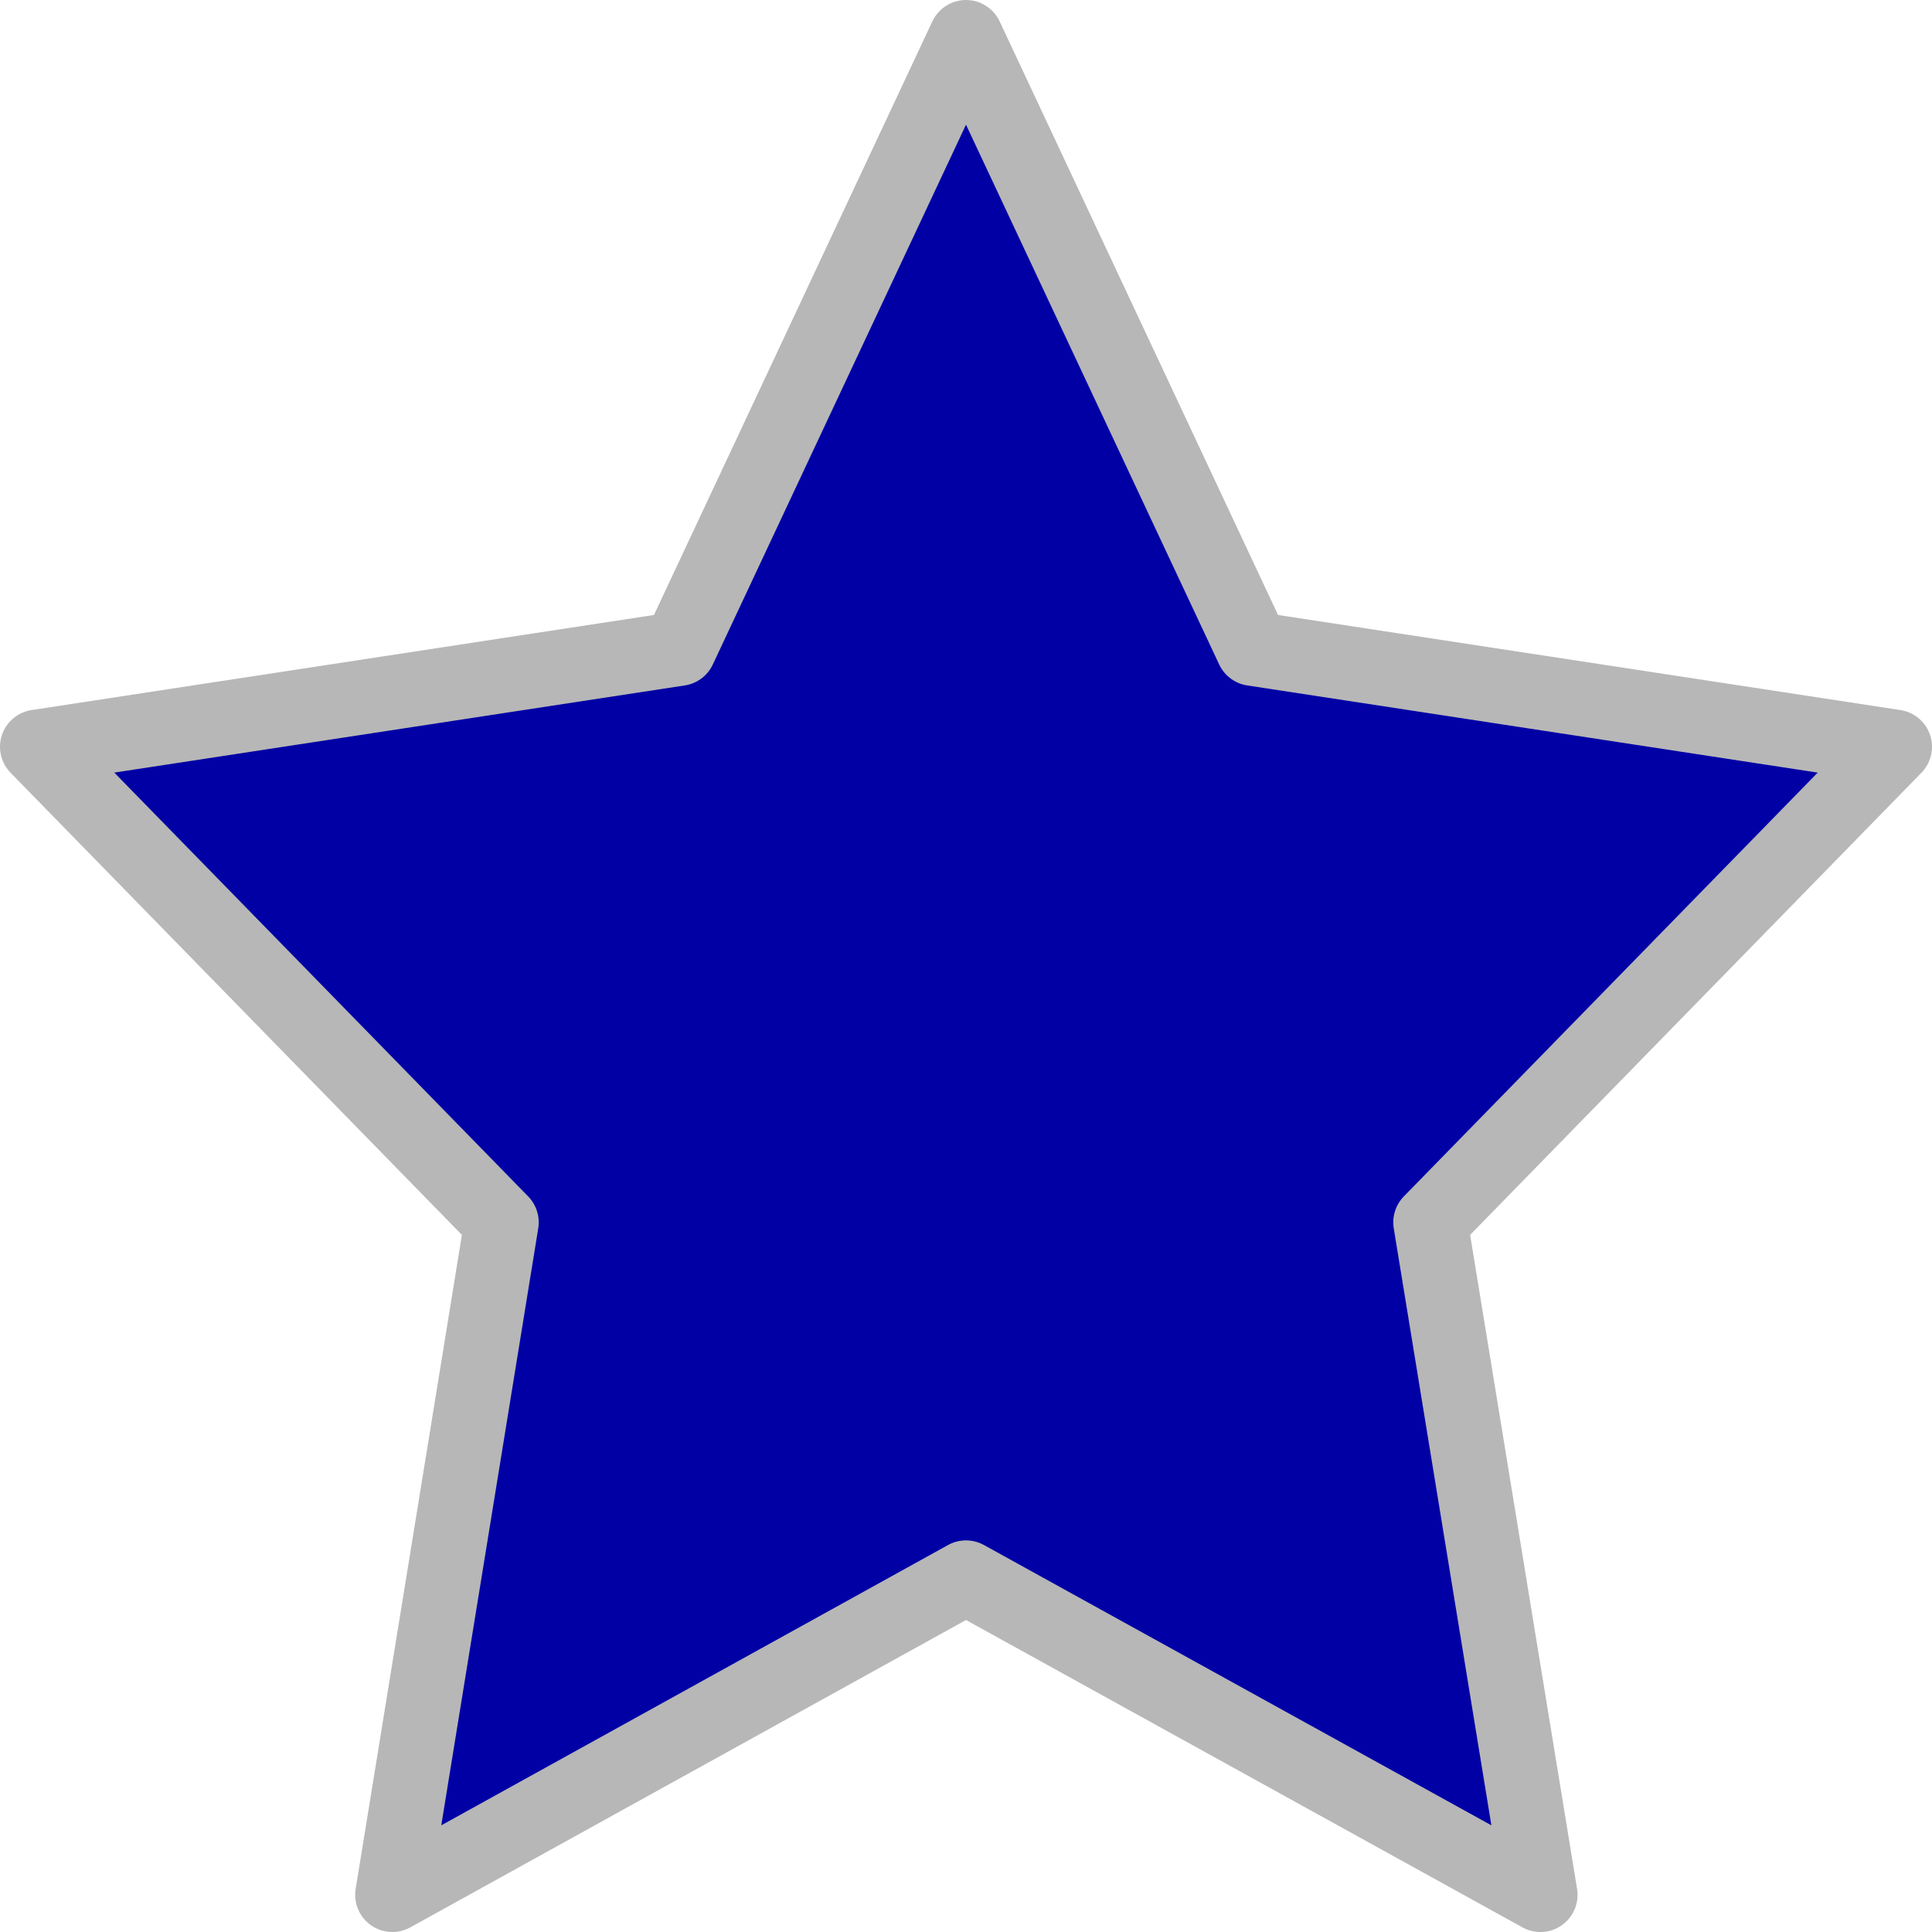 <svg xmlns="http://www.w3.org/2000/svg" viewBox="0 0 26 26"><defs><style>.cls-1{fill:#0000a5;stroke:#b7b7b7;stroke-linecap:round;stroke-linejoin:round;}</style></defs><title>star_darkblue_AD-DS</title><g id="Layer_2" data-name="Layer 2"><g id="FIH_Timeline" data-name="FIH Timeline"><polygon class="cls-1" points="13 0.5 16.86 8.73 25.5 10.05 19.25 16.45 20.73 25.5 13 21.23 5.28 25.5 6.75 16.45 0.5 10.05 9.14 8.73 13 0.5"/></g></g></svg>